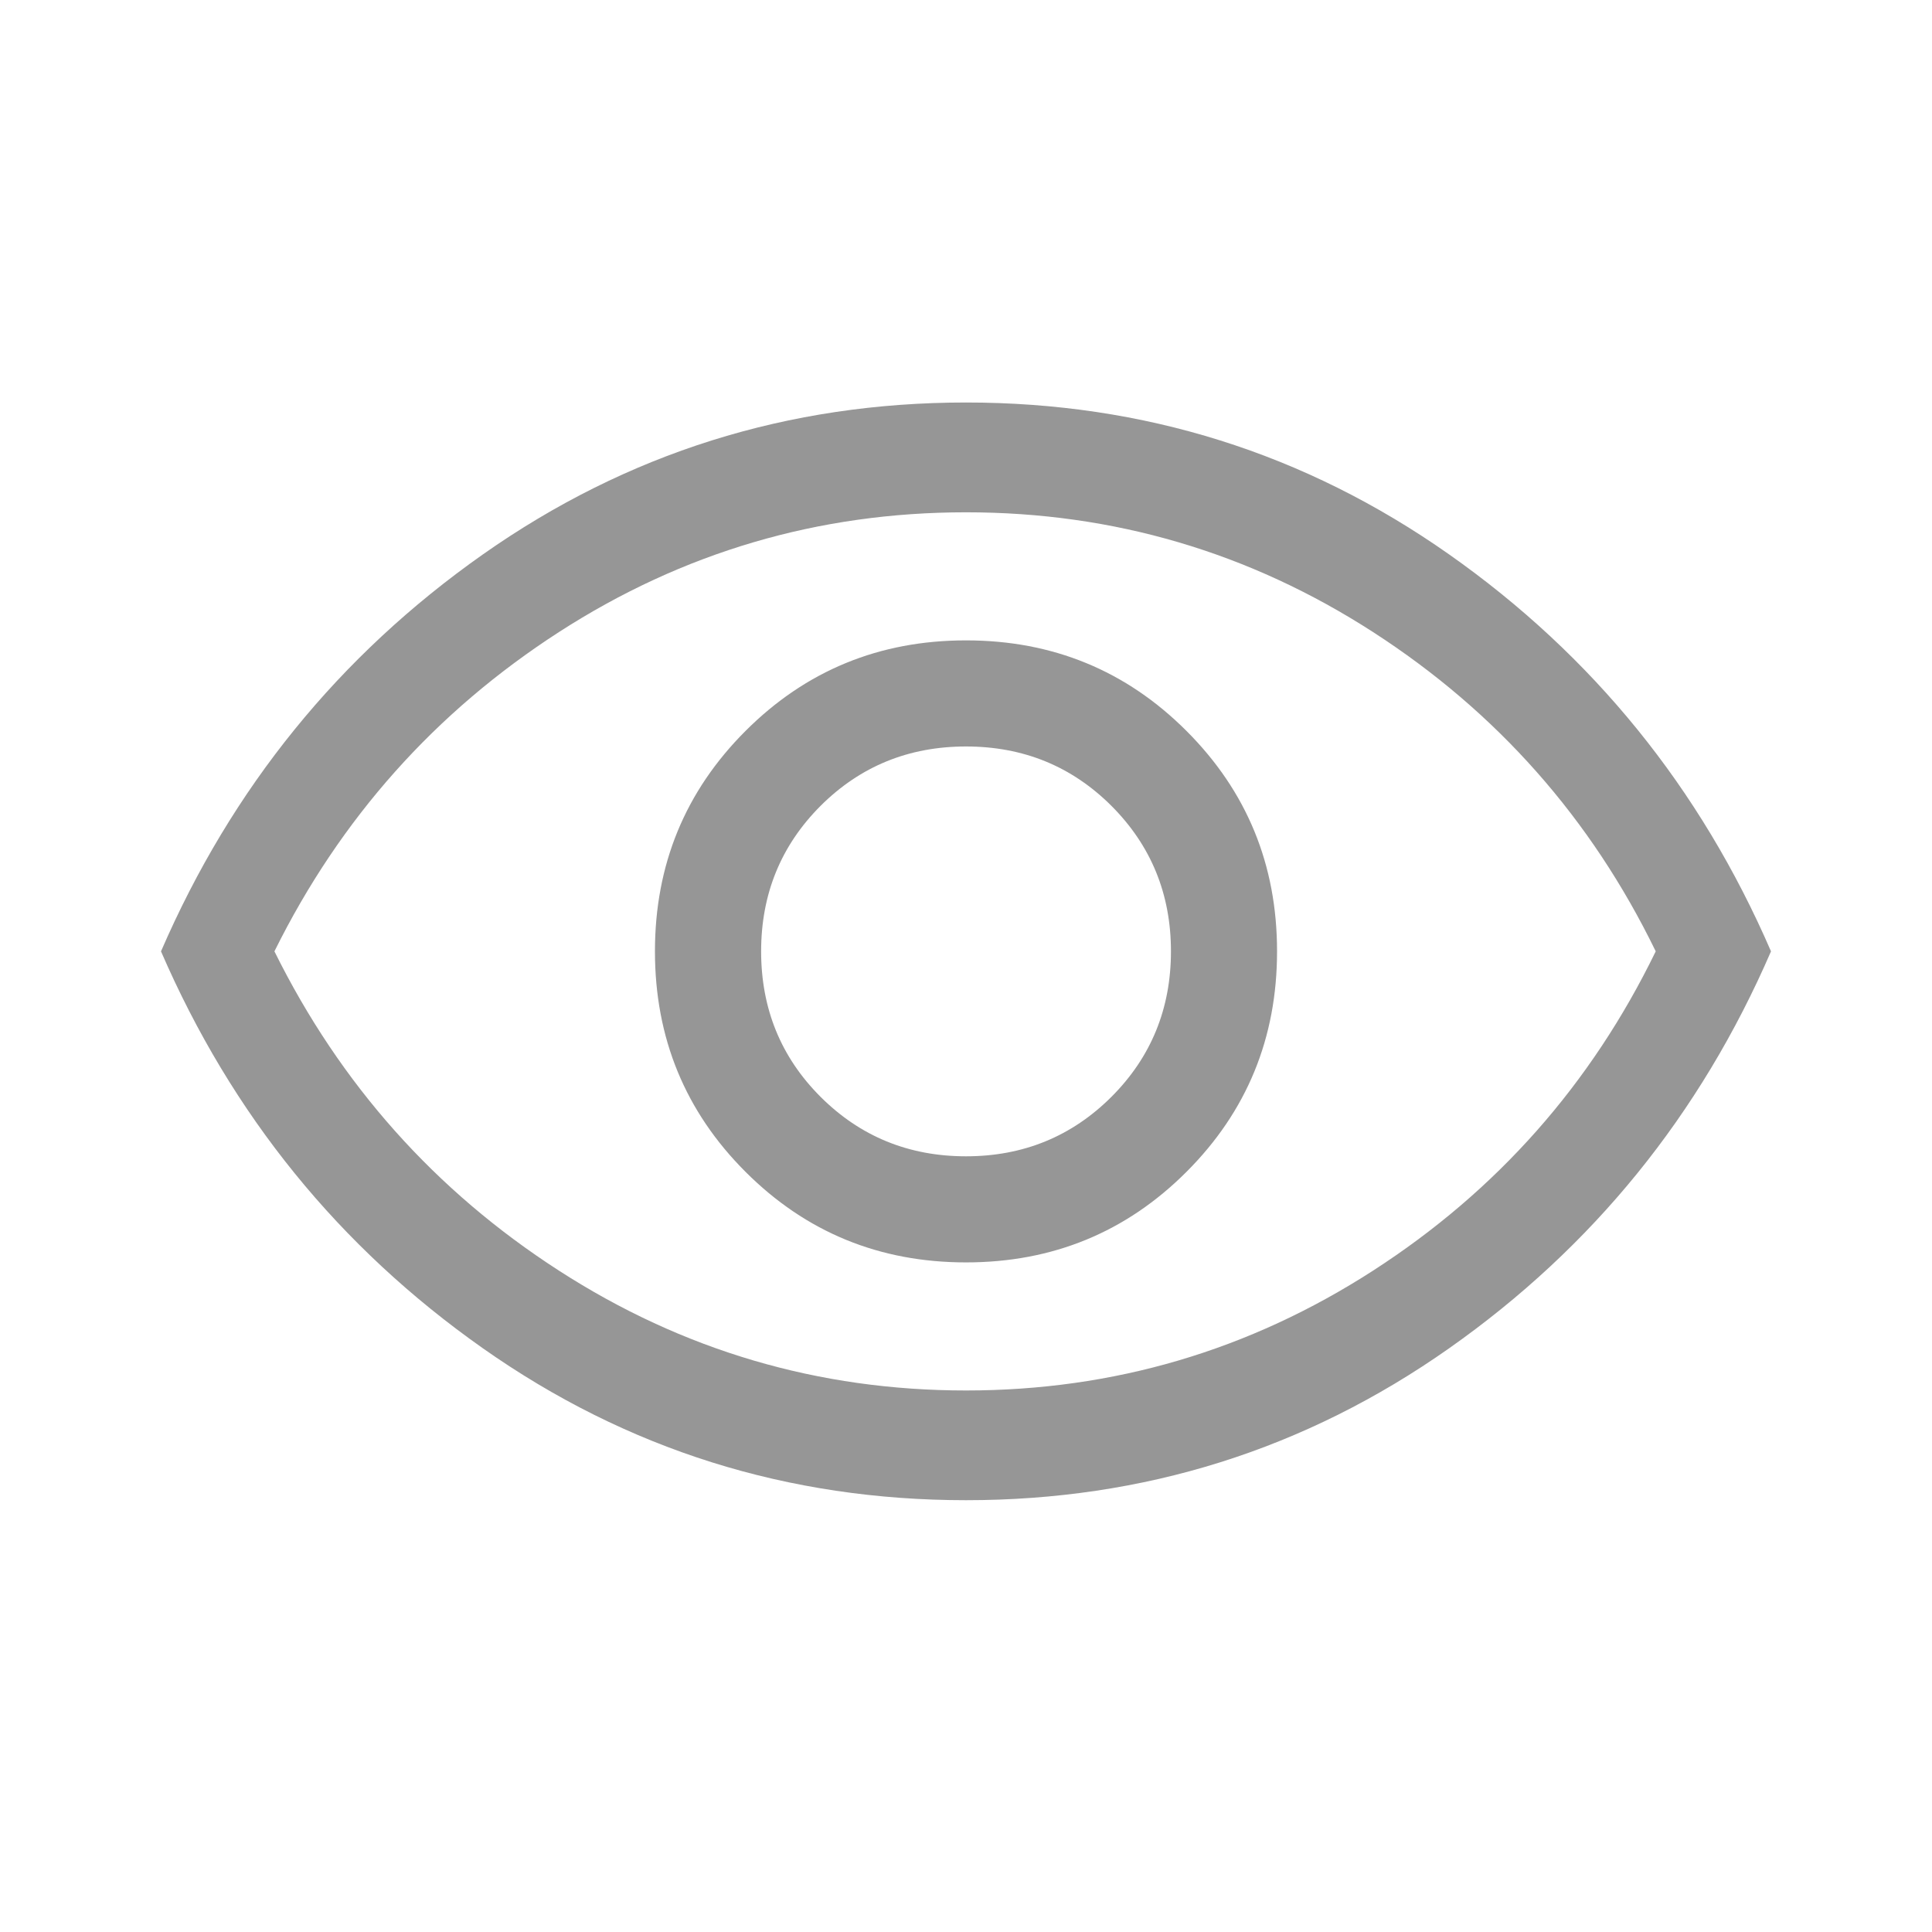<svg width="24" height="24" viewBox="0 0 24 24" fill="none" xmlns="http://www.w3.org/2000/svg">
<path fill="#969696" d="M12 15.682C13.076 15.682 13.989 15.307 14.739 14.557C15.489 13.807 15.864 12.894 15.864 11.818C15.864 10.742 15.489 9.83 14.739 9.08C13.989 8.33 13.076 7.955 12 7.955C10.924 7.955 10.011 8.33 9.261 9.08C8.511 9.83 8.136 10.742 8.136 11.818C8.136 12.894 8.511 13.807 9.261 14.557C10.011 15.307 10.924 15.682 12 15.682ZM12 14.364C11.288 14.364 10.686 14.117 10.193 13.625C9.701 13.133 9.455 12.53 9.455 11.818C9.455 11.106 9.701 10.504 10.193 10.011C10.686 9.519 11.288 9.273 12 9.273C12.712 9.273 13.314 9.519 13.807 10.011C14.299 10.504 14.546 11.106 14.546 11.818C14.546 12.53 14.299 13.133 13.807 13.625C13.314 14.117 12.712 14.364 12 14.364ZM12 18.636C9.788 18.636 7.788 18.008 6 16.75C4.212 15.492 2.879 13.848 2 11.818C2.879 9.788 4.212 8.144 6 6.886C7.788 5.629 9.788 5 12 5C14.212 5 16.212 5.629 18 6.886C19.788 8.144 21.121 9.788 22 11.818C21.121 13.848 19.788 15.492 18 16.75C16.212 18.008 14.212 18.636 12 18.636ZM12 17.273C13.833 17.273 15.519 16.776 17.057 15.784C18.595 14.792 19.765 13.47 20.568 11.818C19.765 10.167 18.595 8.845 17.057 7.852C15.519 6.86 13.833 6.364 12 6.364C10.167 6.364 8.481 6.86 6.943 7.852C5.405 8.845 4.227 10.167 3.409 11.818C4.227 13.47 5.405 14.792 6.943 15.784C8.481 16.776 10.167 17.273 12 17.273Z" />
</svg>
